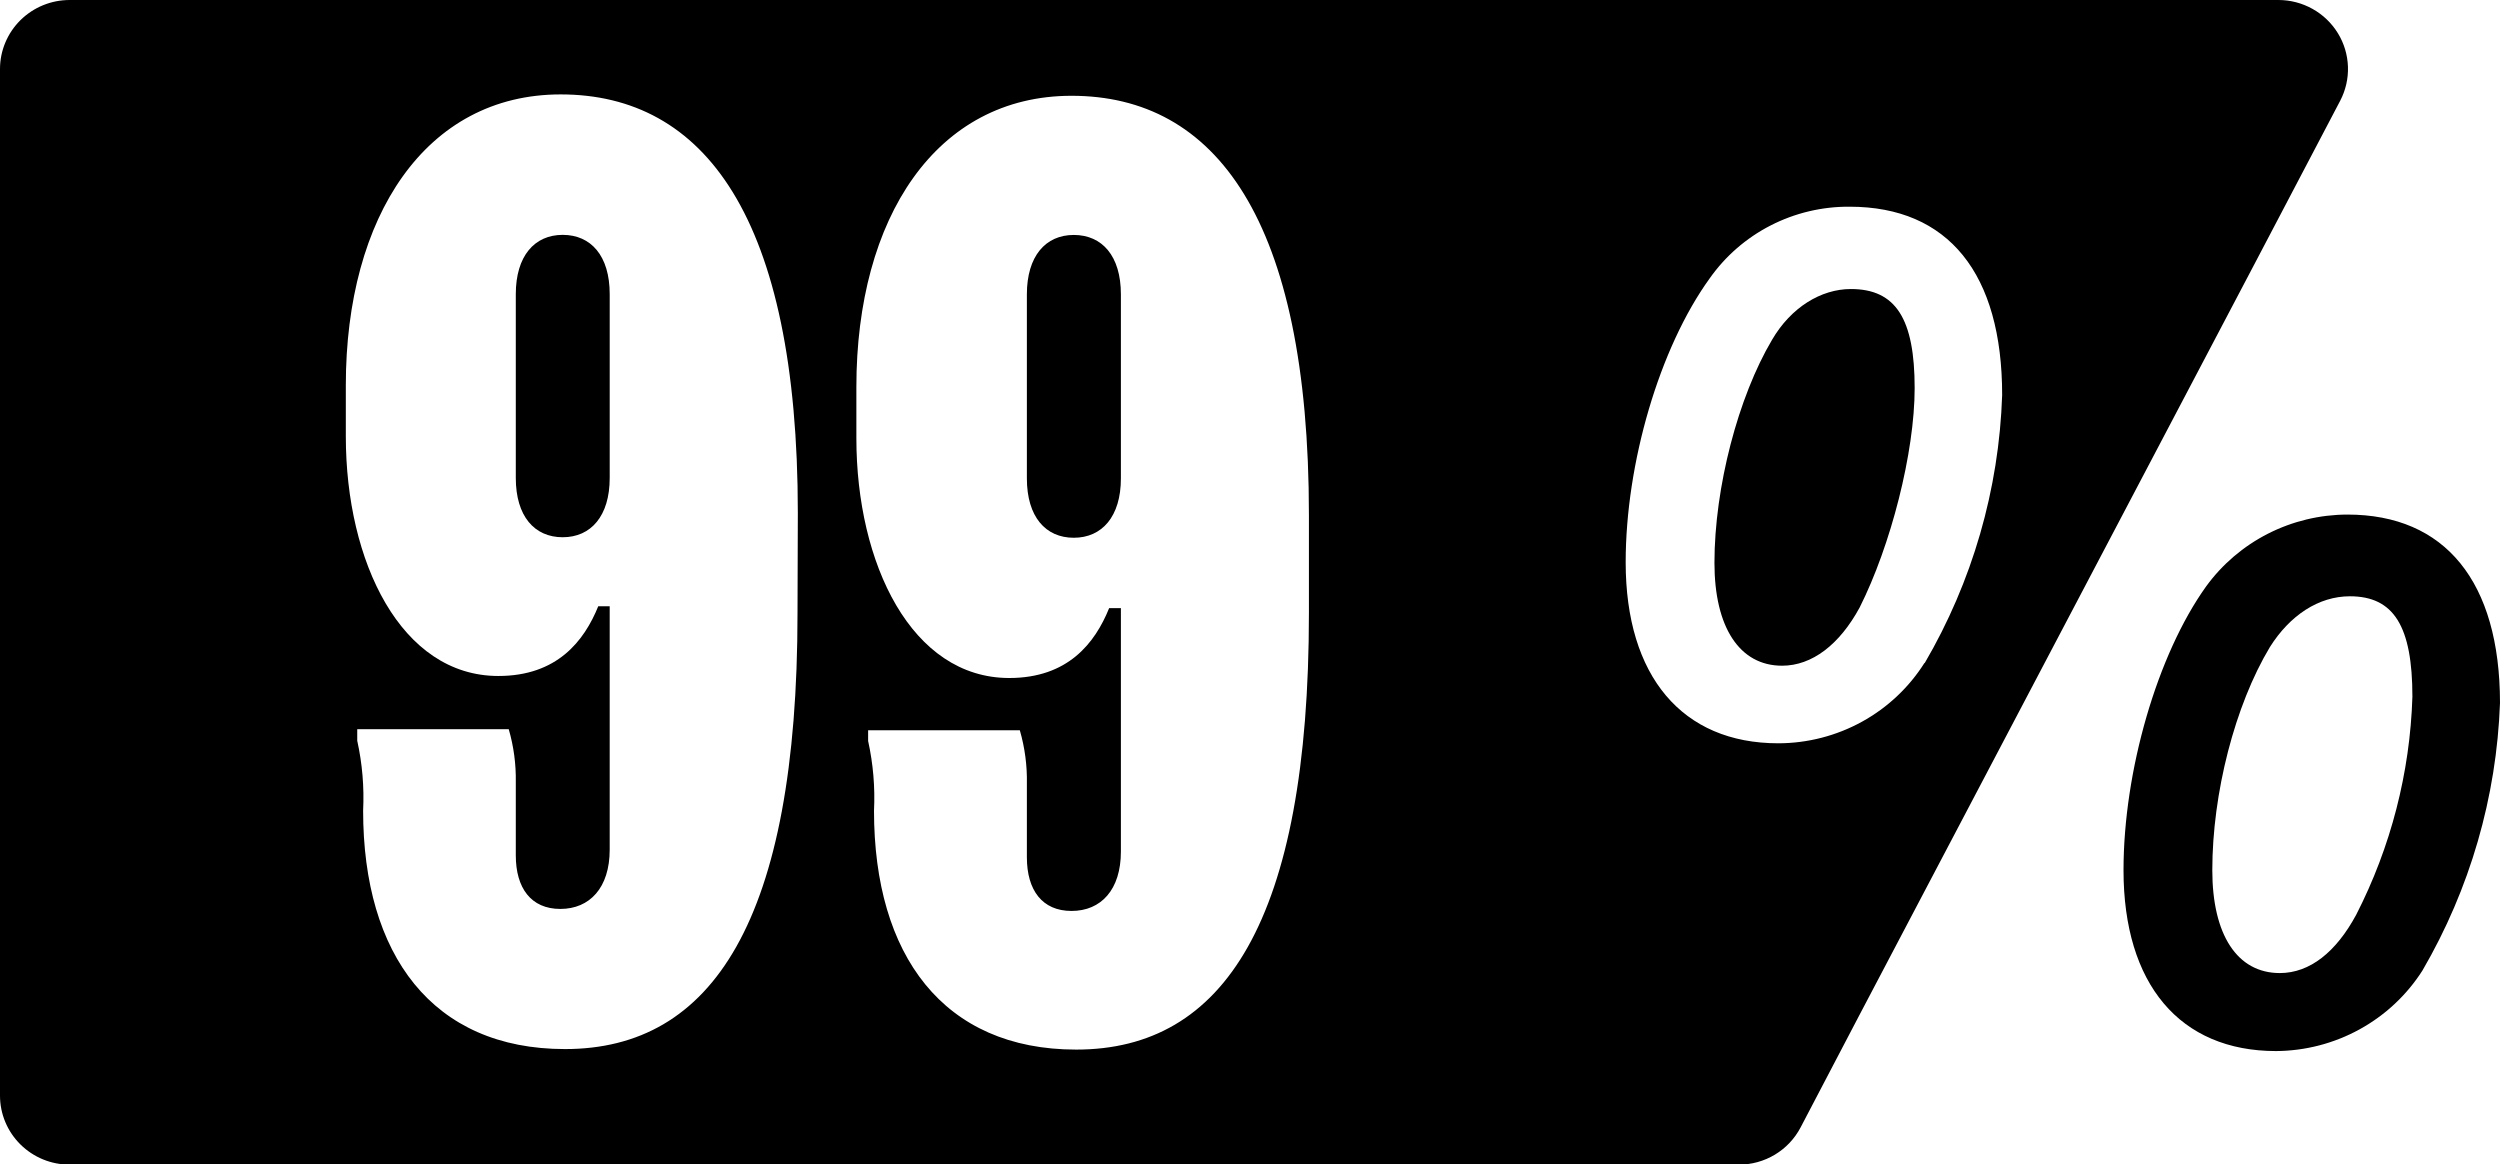 <svg href="/" width="204" height="95" viewBox="0 0 204 95" fill="none" xmlns="http://www.w3.org/2000/svg">
    <g clip-path="url(#clip0_208:340)">
    <path d="M151.032 23.585C148.582 23.585 146.133 25.097 144.598 27.731C141.843 32.377 139.899 39.761 139.899 45.928C139.899 51.187 141.948 54.322 145.418 54.322C147.867 54.322 150.108 52.595 151.747 49.572C154.292 44.511 156.236 36.929 156.236 31.669C156.236 26.012 154.702 23.585 151.032 23.585Z" fill="black"/>
    <path d="M45.916 19.165C43.614 19.165 42.089 20.892 42.089 24.001V39.002C42.089 42.129 43.614 43.839 45.916 43.839C48.217 43.839 49.752 42.111 49.752 39.002V24.001C49.752 20.866 48.217 19.165 45.916 19.165Z" fill="black"/>
    <path d="M87.621 19.172C85.319 19.172 83.793 20.899 83.793 24.017V39.036C83.793 42.171 85.319 43.881 87.621 43.881C89.922 43.881 91.465 42.154 91.465 39.036V24.017C91.465 20.882 89.931 19.172 87.621 19.172Z" fill="black"/>
    <path d="M190.959 8.222C191.407 7.364 191.626 6.406 191.593 5.441C191.56 4.475 191.277 3.534 190.771 2.709C190.264 1.883 189.552 1.2 188.703 0.726C187.853 0.251 186.895 0.001 185.92 0H5.684C4.176 0 2.731 0.593 1.665 1.649C0.599 2.705 0 4.138 0 5.631V89.404C0 90.897 0.599 92.329 1.665 93.385C2.731 94.441 4.176 95.035 5.684 95.035H141.887C142.927 95.035 143.947 94.752 144.835 94.218C145.724 93.683 146.447 92.917 146.926 92.003L151.686 82.909L183.941 21.591L190.959 8.222ZM65.077 50.013C65.077 75.162 58.103 85.604 46.107 85.604C35.28 85.604 29.631 77.917 29.631 66.146C29.725 64.233 29.564 62.317 29.151 60.446V59.505H41.513C41.92 60.908 42.114 62.363 42.089 63.823V69.799C42.089 72.459 43.326 74.169 45.724 74.169C48.121 74.169 49.751 72.442 49.751 69.333V49.469H48.818C47.668 52.31 45.462 55.16 40.667 55.16C32.726 55.16 28.219 45.859 28.219 35.608V31.436C28.219 17.67 34.731 7.704 45.75 7.704C57.44 7.704 65.103 17.67 65.103 41.869L65.077 50.013ZM106.808 50.013C106.808 75.197 99.834 85.647 87.821 85.647C76.976 85.647 71.319 77.952 71.319 66.163C71.413 64.251 71.251 62.334 70.839 60.463V59.591H83.218C83.629 61.011 83.823 62.484 83.793 63.961V69.955C83.793 72.623 85.031 74.333 87.437 74.333C89.843 74.333 91.465 72.606 91.465 69.488V49.624H90.506C89.355 52.474 87.15 55.325 82.355 55.325C74.387 55.325 69.88 46.015 69.88 35.755V31.575C69.88 17.756 76.401 7.816 87.437 7.816C99.136 7.816 106.808 17.791 106.808 42.025V50.013ZM157.047 54.081C155.782 56.088 154.024 57.743 151.936 58.893C149.849 60.042 147.501 60.648 145.113 60.653C137.267 60.653 132.655 55.186 132.655 45.885C132.655 37.801 135.41 28.396 139.499 22.731C140.779 20.907 142.489 19.42 144.481 18.398C146.472 17.376 148.685 16.851 150.927 16.867C158.991 16.867 163.376 22.325 163.376 32.239C163.119 39.94 160.945 47.457 157.047 54.124V54.081Z" fill="black"/>
    <path d="M191.551 41.989C189.298 41.993 187.077 42.527 185.072 43.546C183.067 44.566 181.335 46.042 180.018 47.854C176.034 53.415 173.279 62.915 173.279 71.008C173.279 80.309 177.873 85.767 185.728 85.767C188.115 85.751 190.46 85.141 192.547 83.992C194.634 82.844 196.396 81.194 197.671 79.195C201.55 72.536 203.723 65.037 204 57.354C203.991 47.448 199.51 41.989 191.551 41.989ZM192.266 74.644C190.627 77.684 188.483 79.402 186.033 79.402C182.546 79.402 180.524 76.267 180.524 71.008C180.524 64.738 182.363 57.561 185.222 52.802C186.853 50.211 189.198 48.657 191.752 48.657C195.326 48.657 196.852 51.084 196.852 56.853C196.659 63.044 195.094 69.118 192.266 74.644Z" fill="black"/>
    </g>
    <defs>
    <clipPath id="clip0_208:340">
    <rect width="204" height="95" fill="white"/>
    </clipPath>
    </defs>
 </svg>